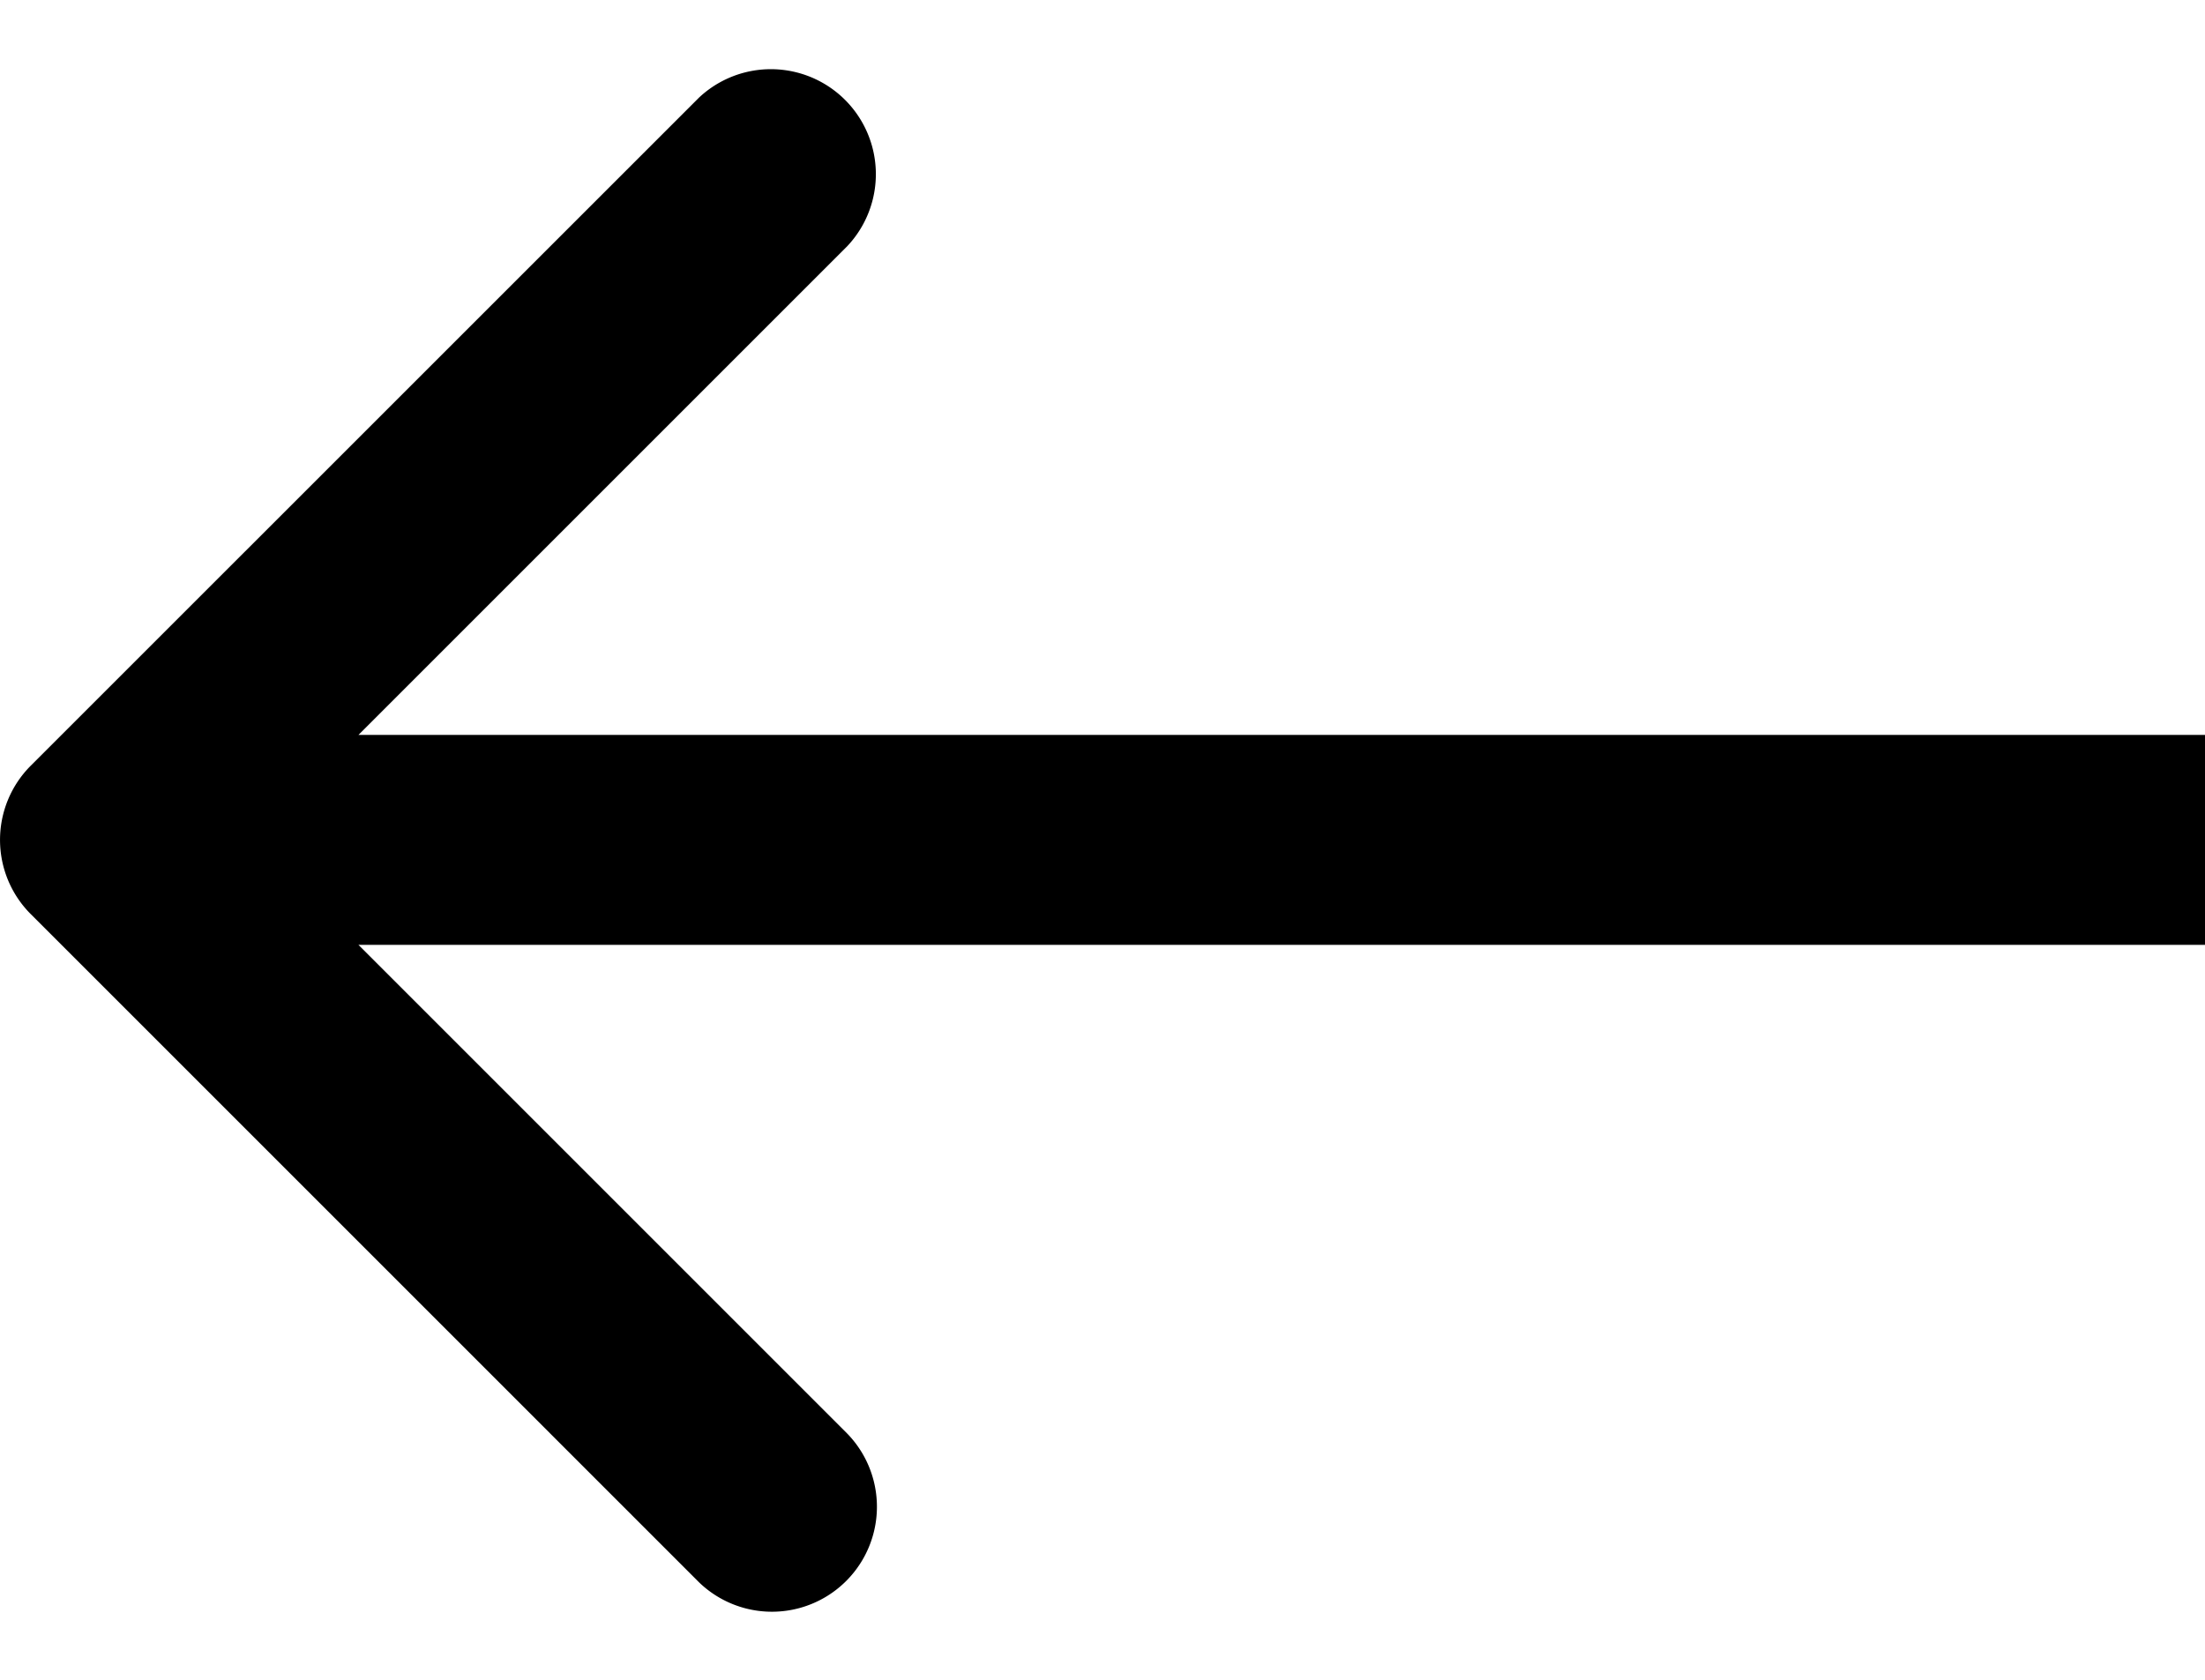 <svg xmlns="http://www.w3.org/2000/svg" width="21" height="16" fill="none" viewBox="0 0 21 16">
  <path fill="#000" d="M.293 7.293a1 1 0 0 0 0 1.414l6.364 6.364a1 1 0 0 0 1.414-1.414L2.414 8l5.657-5.657A1 1 0 0 0 6.657.93L.293 7.293ZM21 7H1v2h20V7Z"/>
</svg>

